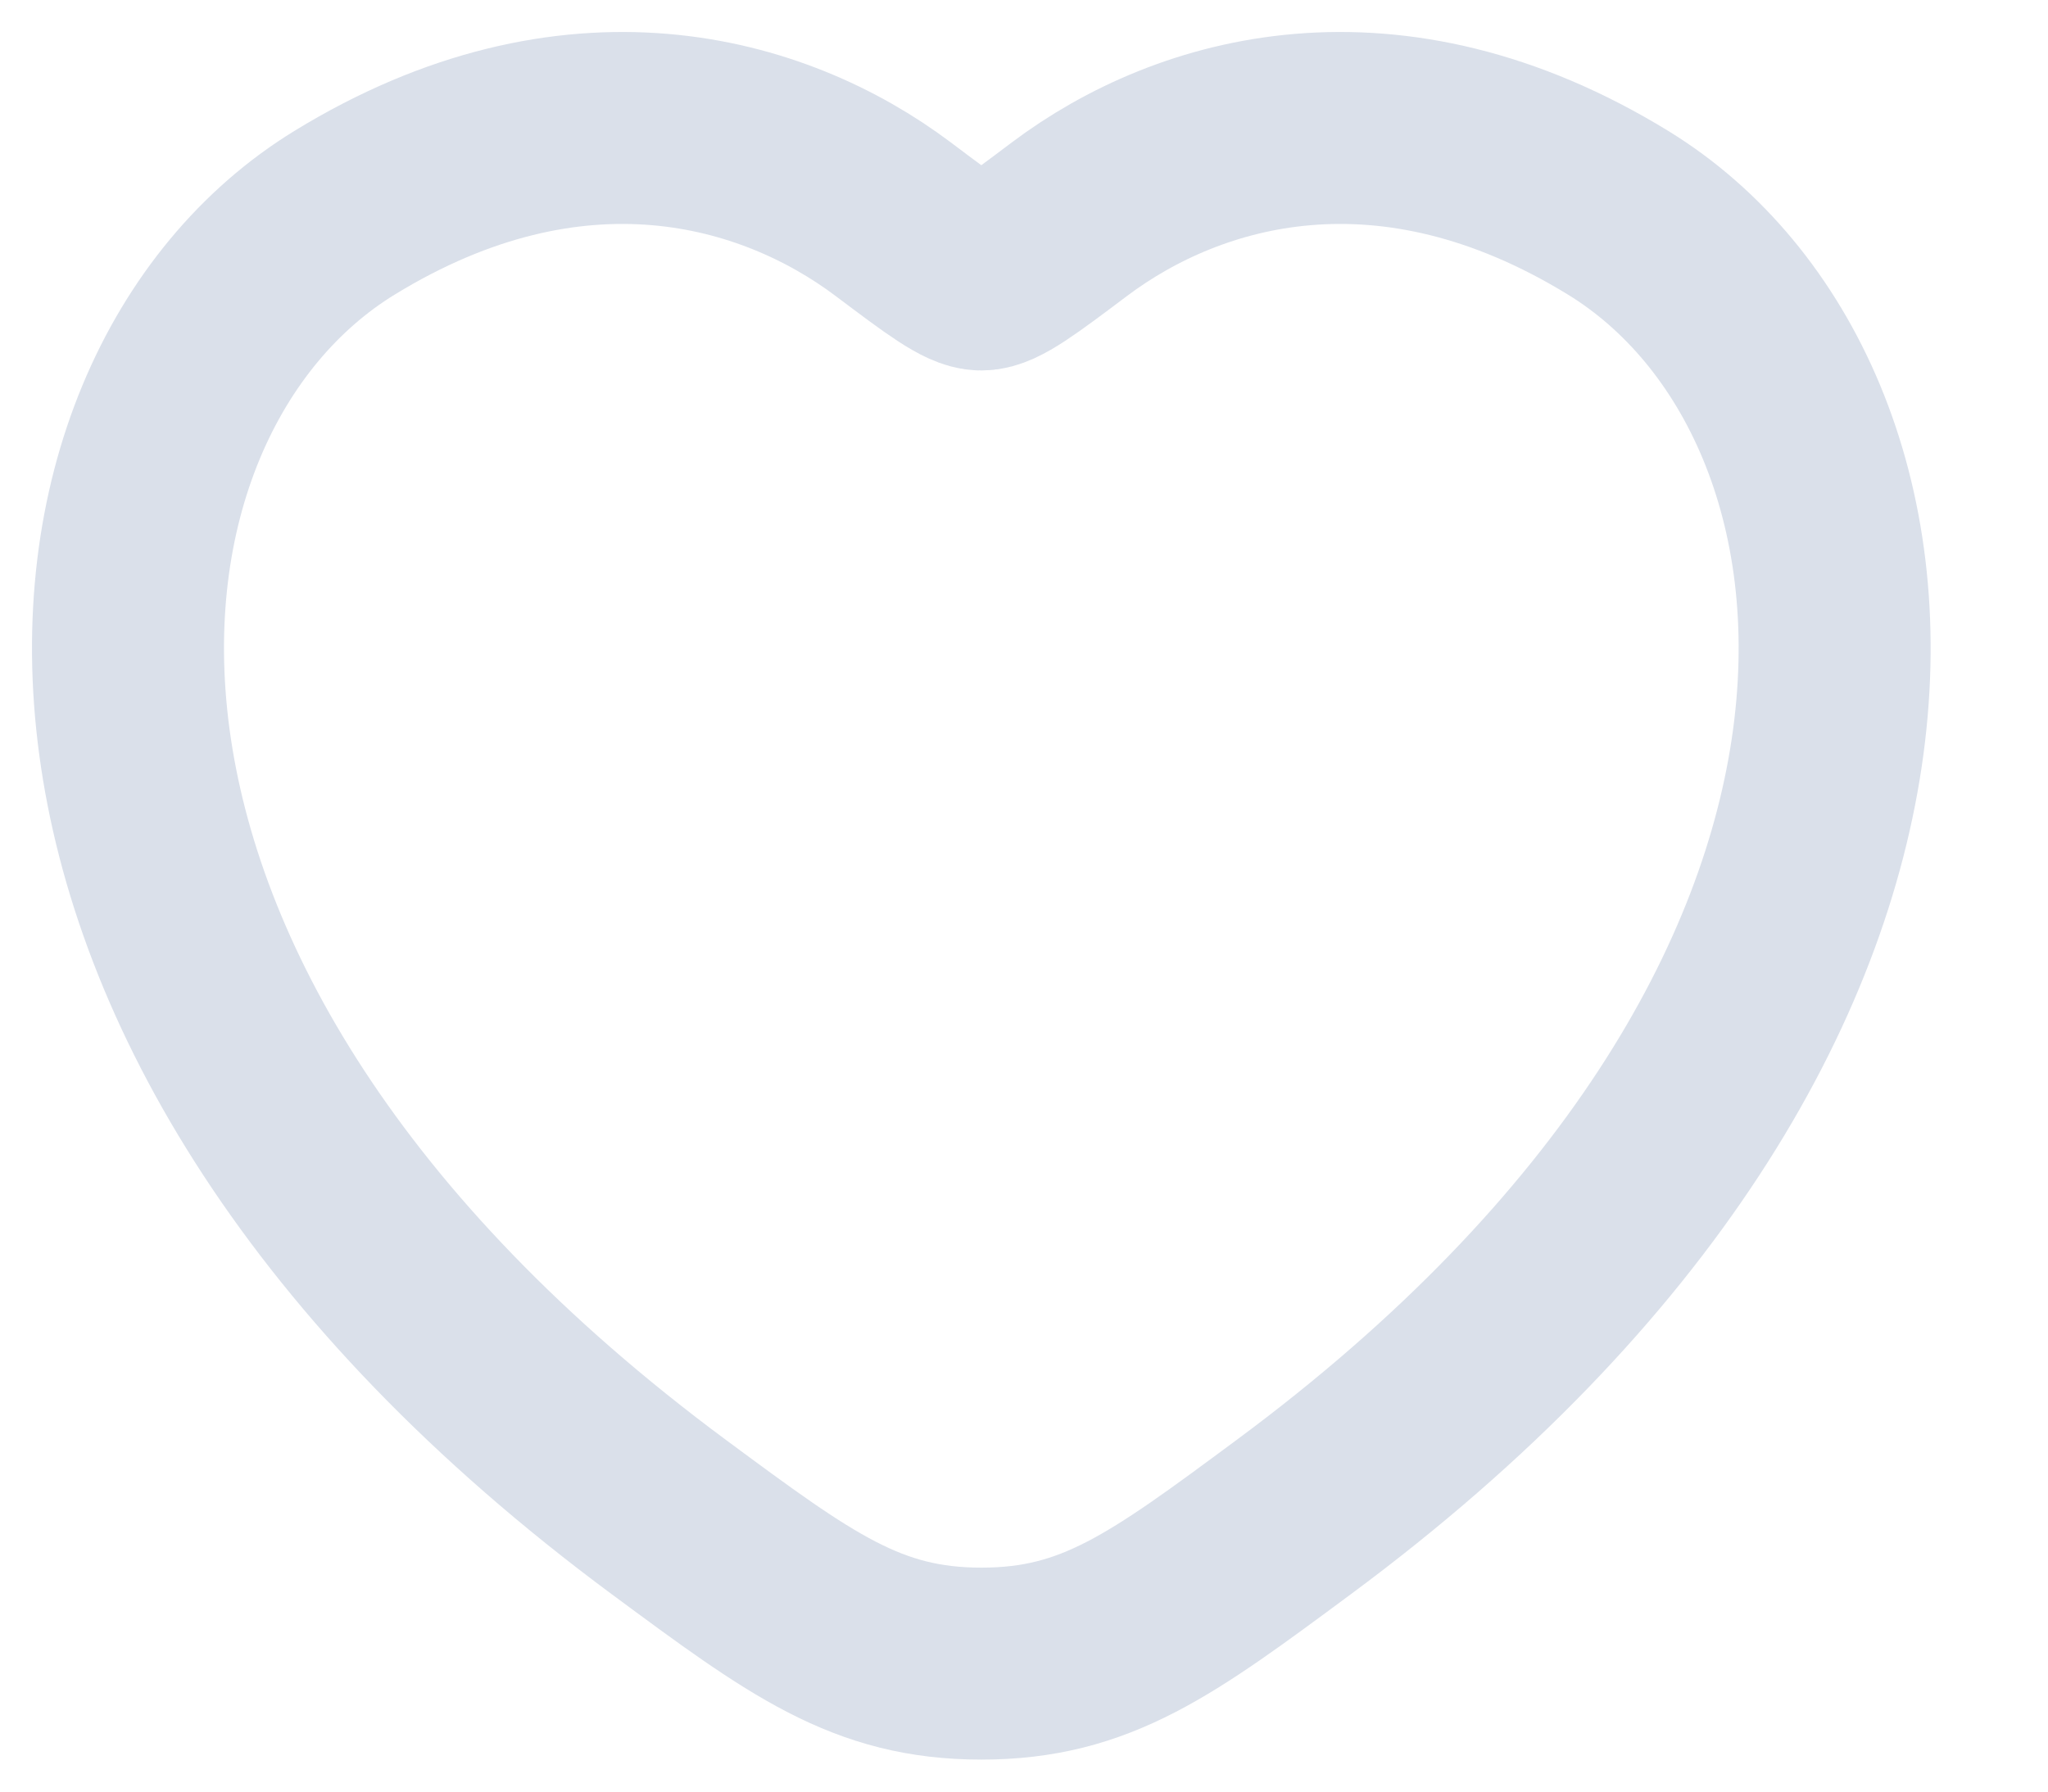 <svg width="16" height="14" viewBox="0 0 16 14" fill="none" xmlns="http://www.w3.org/2000/svg">
<path d="M12.642 1.663C10.854 0.566 9.293 1.008 8.356 1.712C7.972 2.001 7.78 2.145 7.667 2.145C7.553 2.145 7.361 2.001 6.977 1.712C6.04 1.008 4.479 0.566 2.691 1.663C0.345 3.102 -0.185 7.849 5.227 11.856C6.257 12.618 6.773 13 7.667 13C8.561 13 9.076 12.619 10.107 11.855C15.518 7.85 14.988 3.102 12.642 1.663Z" stroke="#DAE0EA" stroke-width="1.5" stroke-linecap="round" stroke-linejoin="round"/>
</svg>
